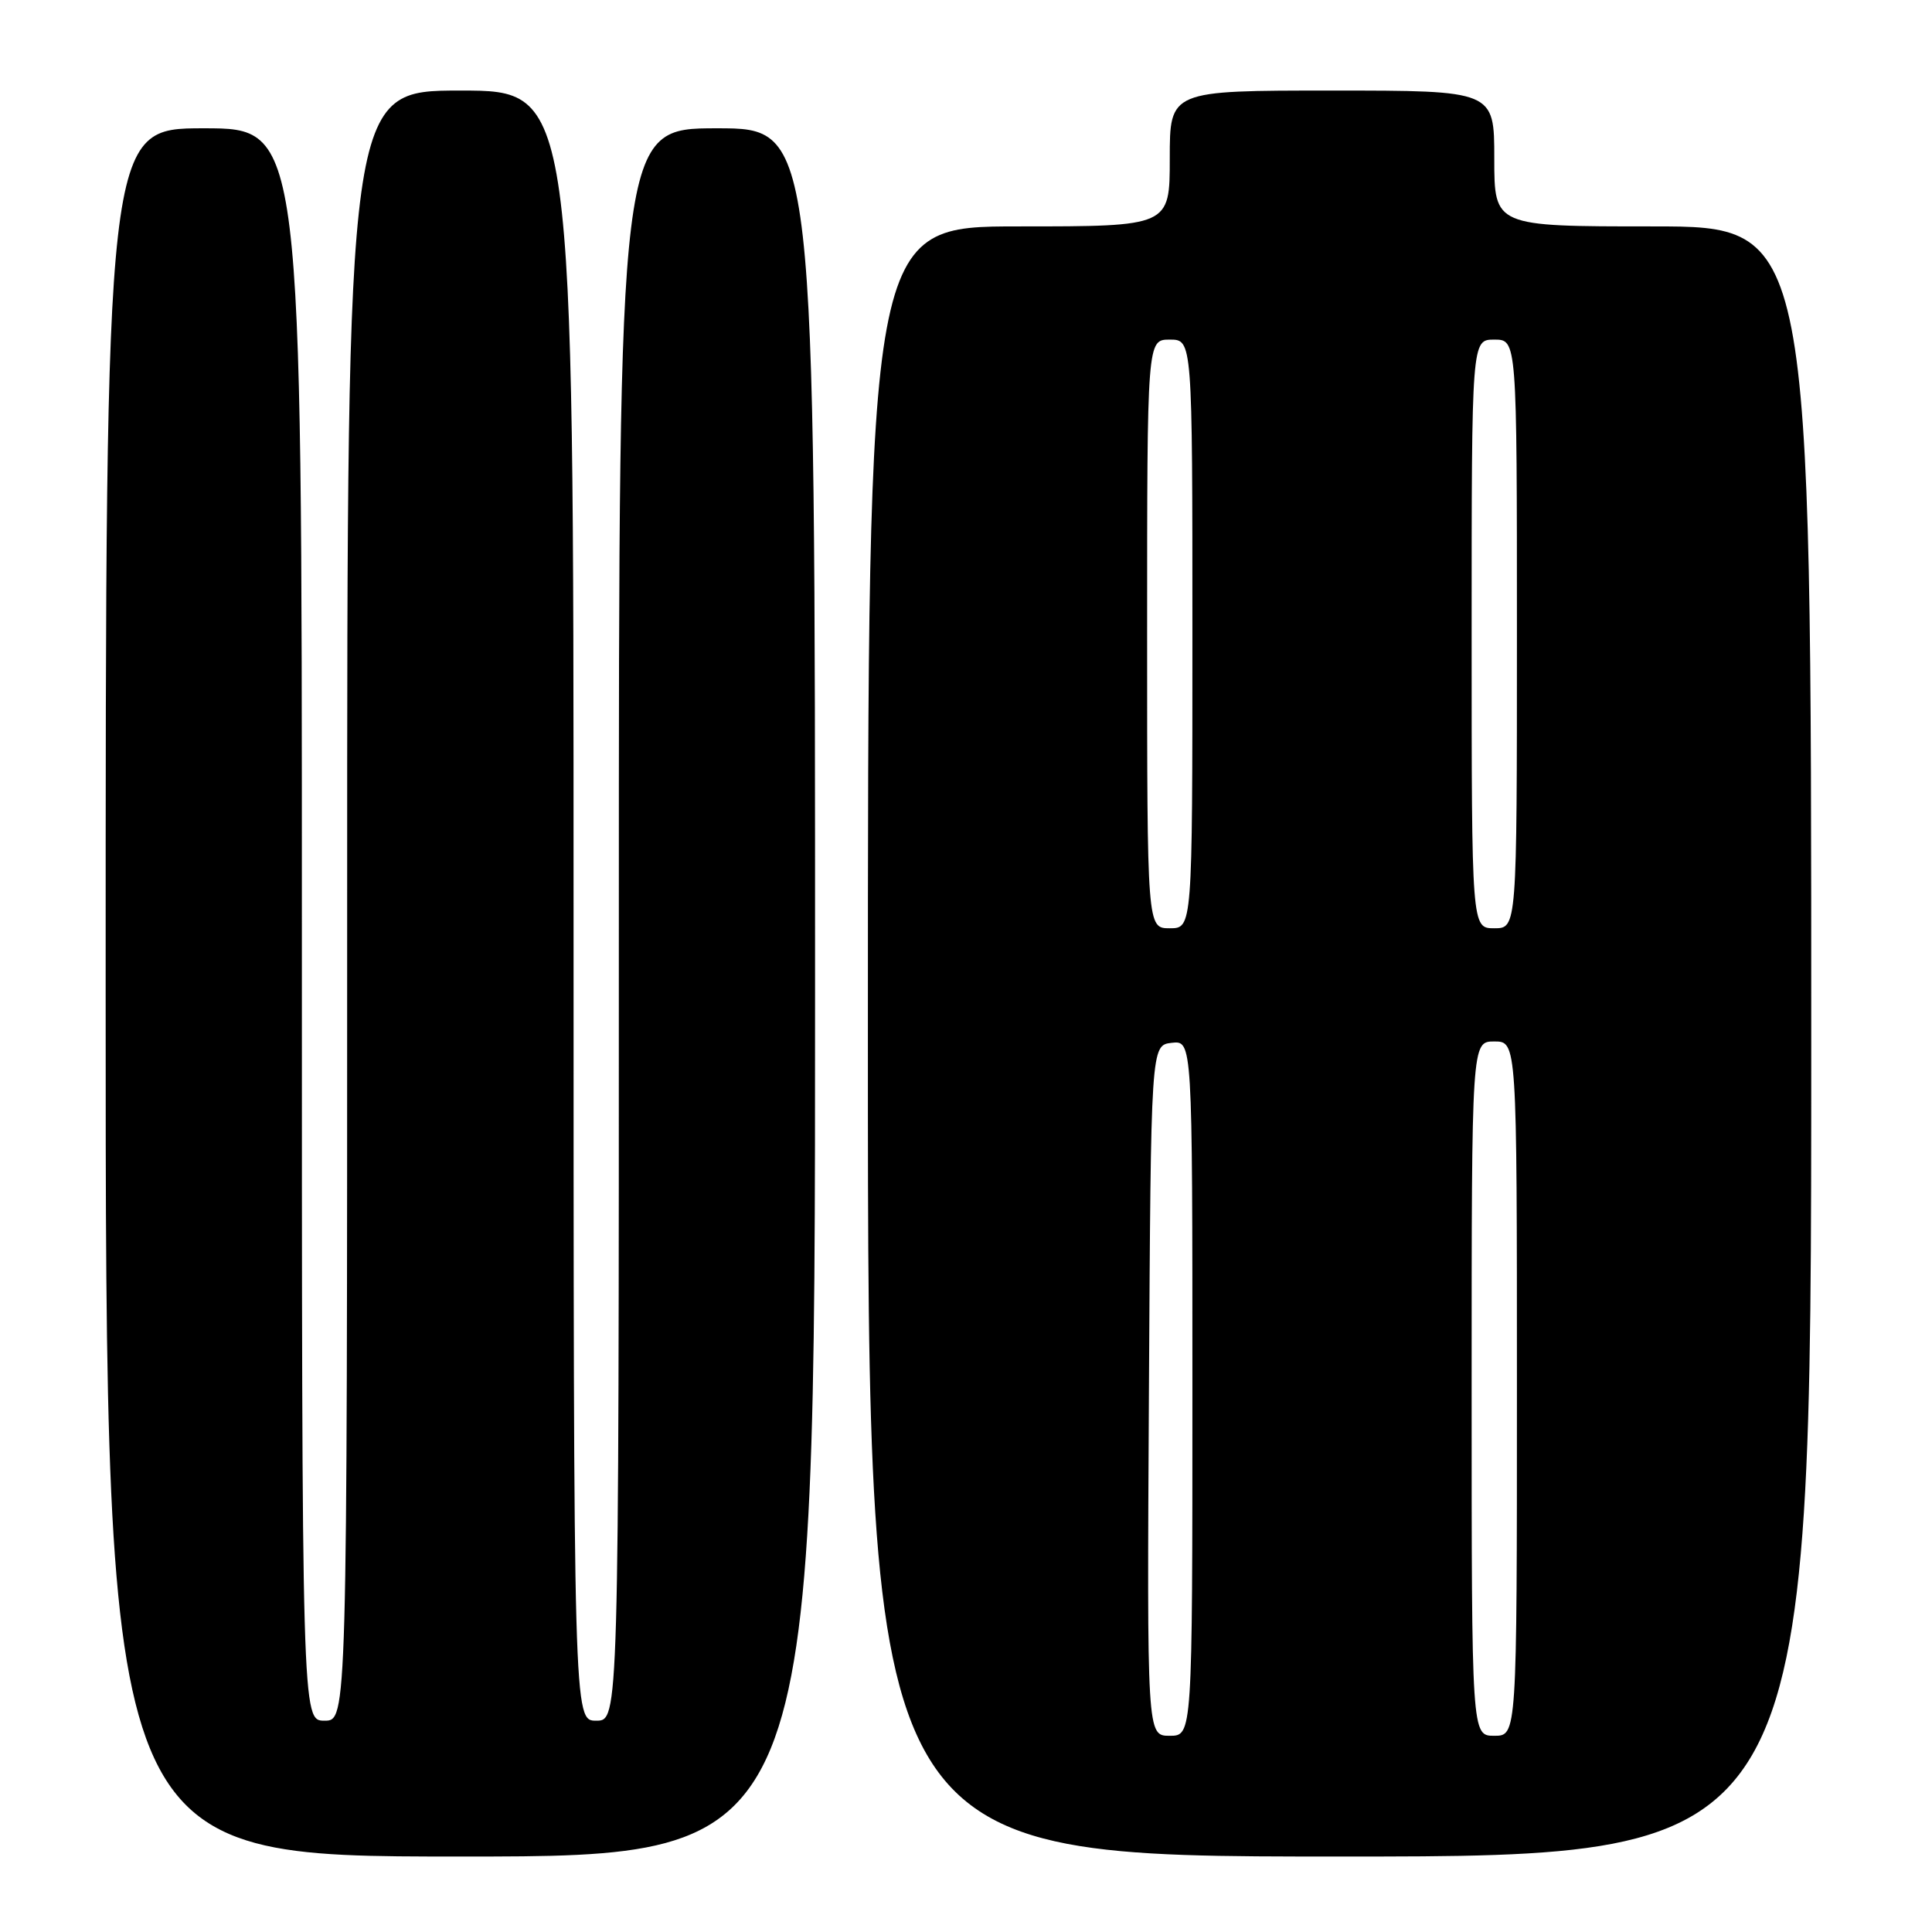 <?xml version="1.0" encoding="UTF-8" standalone="no"?>
<!DOCTYPE svg PUBLIC "-//W3C//DTD SVG 1.1//EN" "http://www.w3.org/Graphics/SVG/1.1/DTD/svg11.dtd" >
<svg xmlns="http://www.w3.org/2000/svg" xmlns:xlink="http://www.w3.org/1999/xlink" version="1.1" viewBox="0 0 256 256">
 <g >
 <path fill="currentColor"
d=" M 108.00 131.50 C 108.00 17.00 108.00 17.00 95.00 17.00 C 82.00 17.00 82.00 17.00 82.00 122.50 C 82.00 228.00 82.00 228.00 79.00 228.00 C 76.00 228.00 76.00 228.00 76.00 120.00 C 76.00 12.00 76.00 12.00 61.00 12.00 C 46.00 12.00 46.00 12.00 46.00 120.00 C 46.00 228.00 46.00 228.00 43.00 228.00 C 40.00 228.00 40.00 228.00 40.00 122.50 C 40.00 17.00 40.00 17.00 27.00 17.00 C 14.00 17.00 14.00 17.00 14.00 131.50 C 14.00 246.00 14.00 246.00 61.00 246.00 C 108.00 246.00 108.00 246.00 108.00 131.50 Z  M 240.00 138.00 C 240.00 30.00 240.00 30.00 219.00 30.00 C 198.00 30.00 198.00 30.00 198.00 21.00 C 198.00 12.00 198.00 12.00 176.50 12.00 C 155.00 12.00 155.00 12.00 155.00 21.00 C 155.00 30.00 155.00 30.00 135.00 30.00 C 115.00 30.00 115.00 30.00 115.00 138.00 C 115.00 246.00 115.00 246.00 177.50 246.00 C 240.00 246.00 240.00 246.00 240.00 138.00 Z  M 152.24 184.25 C 152.50 138.50 152.50 138.50 155.25 138.18 C 158.00 137.87 158.00 137.87 158.00 183.93 C 158.00 230.00 158.00 230.00 154.99 230.00 C 151.98 230.00 151.98 230.00 152.24 184.25 Z  M 195.00 184.00 C 195.00 138.00 195.00 138.00 198.00 138.00 C 201.00 138.00 201.00 138.00 201.00 184.00 C 201.00 230.00 201.00 230.00 198.00 230.00 C 195.00 230.00 195.00 230.00 195.00 184.00 Z  M 152.00 84.00 C 152.00 45.00 152.00 45.00 155.00 45.00 C 158.00 45.00 158.00 45.00 158.00 84.00 C 158.00 123.00 158.00 123.00 155.00 123.00 C 152.00 123.00 152.00 123.00 152.00 84.00 Z  M 195.00 84.00 C 195.00 45.00 195.00 45.00 198.00 45.00 C 201.00 45.00 201.00 45.00 201.00 84.00 C 201.00 123.00 201.00 123.00 198.00 123.00 C 195.00 123.00 195.00 123.00 195.00 84.00 Z "/>
</g>
</svg>